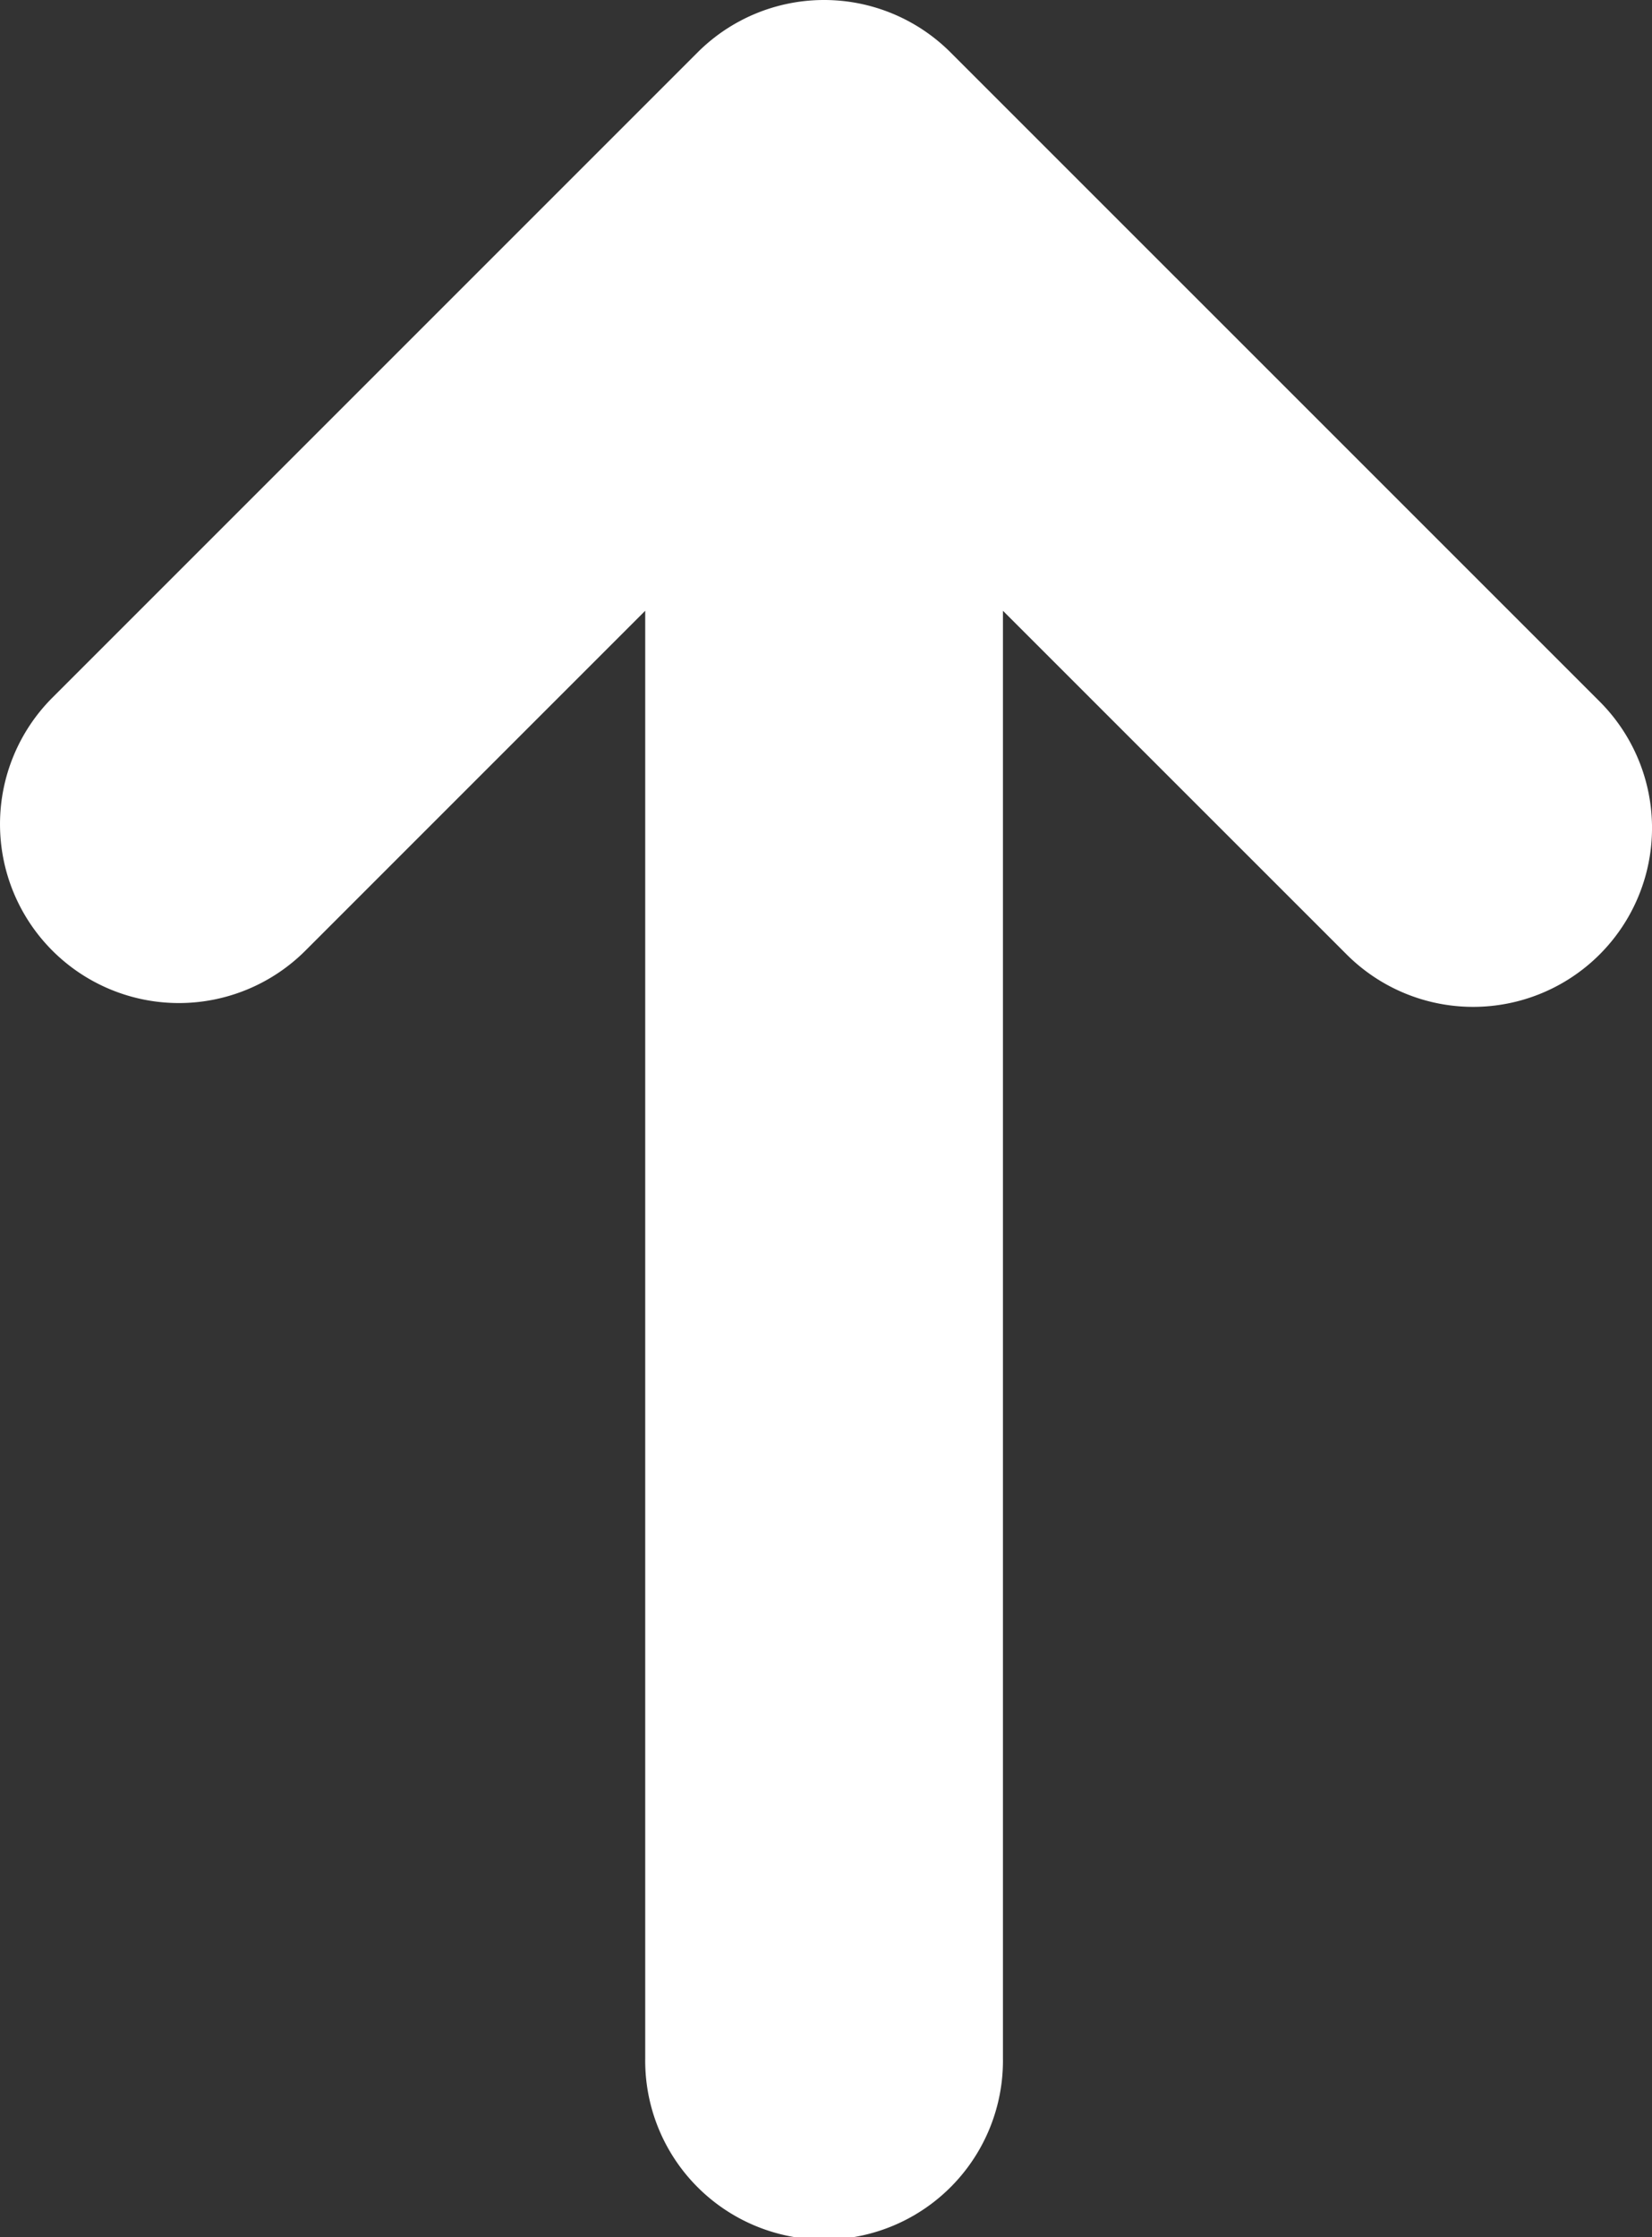 <svg xmlns="http://www.w3.org/2000/svg" viewBox="0 0 520.78 705.2"><rect x="0" y="0" width="520.78" height="705.2" fill="#333333" stroke="none"/><defs><style>.cls-1{fill:#fff;}</style></defs><g id="Ebene_2" data-name="Ebene 2"><g id="Ebene_1-2" data-name="Ebene 1"><path class="cls-1" d="M504.27,300.86a56.38,56.38,0,0,1-79.75,0L316.17,192.53V648.81a56.39,56.39,0,1,1-112.77,0V192.52L96.27,299.66a56.39,56.39,0,0,1-79.75-79.75L219.91,16.52a56.37,56.37,0,0,1,79.74,0l204.62,204.6A56.38,56.38,0,0,1,504.27,300.86Z"/></g></g></svg>